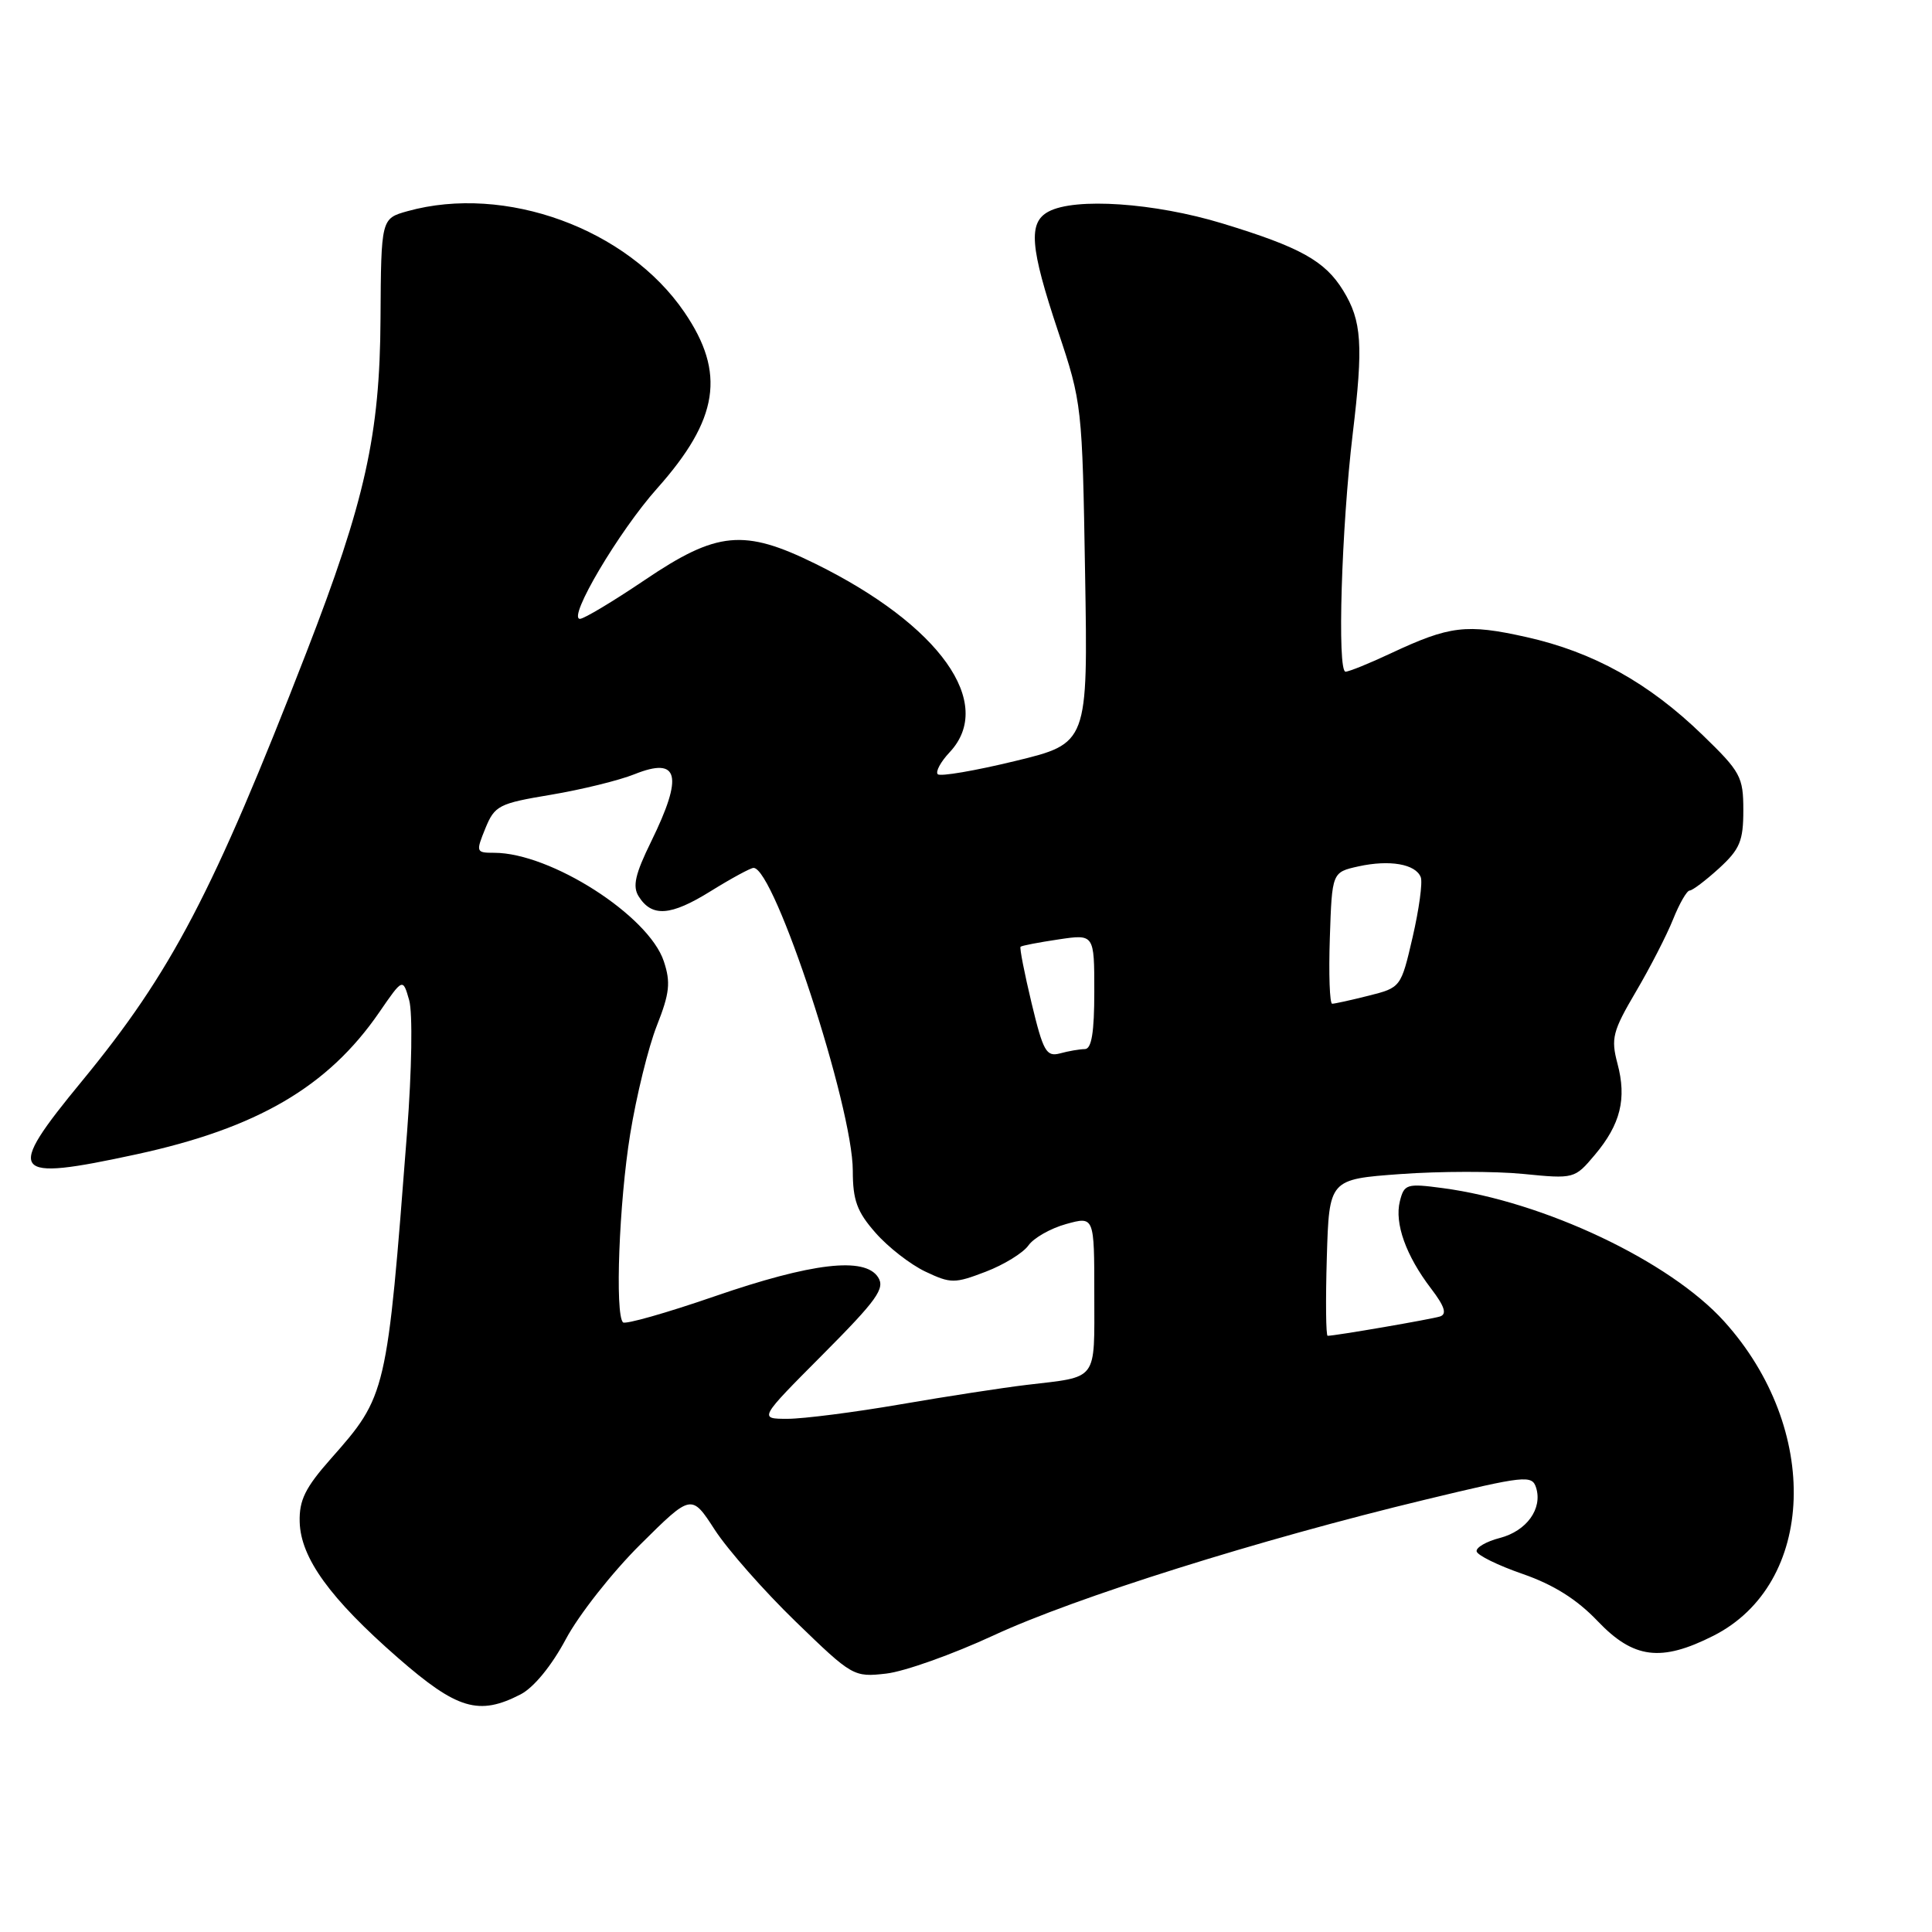 <?xml version="1.0" encoding="UTF-8" standalone="no"?>
<!DOCTYPE svg PUBLIC "-//W3C//DTD SVG 1.1//EN" "http://www.w3.org/Graphics/SVG/1.1/DTD/svg11.dtd" >
<svg xmlns="http://www.w3.org/2000/svg" xmlns:xlink="http://www.w3.org/1999/xlink" version="1.1" viewBox="0 0 256 256">
 <g >
 <path fill="currentColor"
d=" M 68.99 224.51 C 70.74 223.60 73.10 220.71 74.98 217.19 C 76.69 213.98 81.13 208.34 84.85 204.65 C 91.62 197.93 91.62 197.93 94.72 202.72 C 96.43 205.35 101.25 210.82 105.44 214.88 C 112.93 222.14 113.12 222.25 117.42 221.76 C 119.83 221.49 126.23 219.21 131.65 216.70 C 142.46 211.68 166.91 203.99 188.86 198.71 C 202.09 195.52 203.00 195.42 203.54 197.12 C 204.42 199.91 202.29 202.87 198.73 203.79 C 196.95 204.25 195.57 205.05 195.66 205.56 C 195.75 206.08 198.50 207.43 201.77 208.56 C 205.86 209.98 208.96 211.93 211.70 214.81 C 216.45 219.79 220.09 220.26 227.03 216.75 C 240.62 209.88 241.33 189.33 228.45 175.08 C 221.24 167.10 204.57 159.21 191.17 157.43 C 186.39 156.79 186.06 156.90 185.49 159.17 C 184.76 162.09 186.29 166.38 189.63 170.75 C 191.43 173.11 191.75 174.13 190.81 174.44 C 189.64 174.81 176.95 177.00 175.92 177.00 C 175.69 177.00 175.64 172.34 175.81 166.63 C 176.12 156.26 176.12 156.26 185.56 155.57 C 190.75 155.19 198.07 155.18 201.82 155.55 C 208.59 156.22 208.65 156.20 211.32 153.03 C 214.73 148.98 215.57 145.59 214.32 140.92 C 213.44 137.60 213.68 136.65 216.75 131.43 C 218.63 128.24 220.85 123.92 221.69 121.82 C 222.53 119.72 223.52 118.00 223.89 118.00 C 224.25 118.00 226.00 116.68 227.78 115.06 C 230.54 112.53 231.00 111.44 231.00 107.36 C 231.00 102.93 230.64 102.27 225.60 97.39 C 218.47 90.48 211.11 86.39 202.23 84.41 C 194.30 82.64 192.10 82.91 184.31 86.56 C 181.46 87.90 178.75 89.00 178.29 89.00 C 177.17 89.00 177.75 69.96 179.24 57.50 C 180.66 45.69 180.45 42.52 177.98 38.50 C 175.56 34.56 172.29 32.75 161.95 29.60 C 152.97 26.87 142.45 26.15 138.93 28.04 C 136.22 29.49 136.48 32.74 140.20 43.90 C 143.37 53.37 143.41 53.81 143.78 76.00 C 144.16 98.50 144.16 98.50 134.51 100.84 C 129.20 102.13 124.58 102.92 124.26 102.59 C 123.93 102.26 124.64 100.95 125.83 99.68 C 131.92 93.20 124.53 82.82 108.04 74.70 C 98.58 70.04 95.01 70.38 85.44 76.85 C 81.25 79.68 77.38 82.00 76.85 82.00 C 75.14 82.00 82.00 70.40 87.07 64.72 C 95.24 55.55 96.19 49.42 90.68 41.36 C 83.13 30.29 66.94 24.39 54.00 27.98 C 50.50 28.96 50.50 28.96 50.42 42.23 C 50.34 57.59 48.38 66.40 40.58 86.50 C 28.21 118.35 22.72 128.83 10.86 143.25 C 0.61 155.70 1.26 156.59 18.05 152.96 C 34.08 149.49 43.46 144.01 50.25 134.14 C 53.38 129.59 53.38 129.59 54.22 132.54 C 54.69 134.22 54.57 141.78 53.94 150.00 C 51.27 184.75 51.22 184.94 43.84 193.29 C 40.44 197.13 39.63 198.79 39.71 201.67 C 39.84 206.44 43.74 211.82 52.74 219.68 C 60.58 226.52 63.45 227.37 68.99 224.51 Z  M 109.01 179.49 C 116.21 172.25 117.31 170.72 116.35 169.24 C 114.58 166.50 107.59 167.32 94.63 171.79 C 88.29 173.98 82.85 175.52 82.55 175.22 C 81.47 174.14 82.03 159.34 83.50 150.29 C 84.32 145.23 85.91 138.76 87.03 135.92 C 88.73 131.61 88.89 130.18 87.96 127.38 C 85.96 121.32 72.95 113.00 65.49 113.00 C 63.07 113.00 63.04 112.90 64.31 109.77 C 65.55 106.74 66.09 106.46 73.00 105.31 C 77.05 104.63 82.03 103.41 84.07 102.59 C 89.96 100.23 90.58 102.74 86.28 111.51 C 84.16 115.83 83.79 117.45 84.63 118.78 C 86.38 121.56 88.87 121.38 94.16 118.09 C 96.90 116.39 99.46 115.00 99.85 115.00 C 102.62 115.00 113.00 146.67 113.00 155.13 C 113.00 159.04 113.56 160.57 116.01 163.35 C 117.66 165.24 120.63 167.55 122.61 168.49 C 125.99 170.09 126.48 170.09 130.61 168.51 C 133.02 167.59 135.57 166.02 136.27 165.03 C 136.96 164.04 139.21 162.76 141.27 162.19 C 145.00 161.16 145.00 161.16 145.00 171.51 C 145.00 183.17 145.60 182.37 136.00 183.51 C 132.97 183.87 125.47 185.02 119.33 186.08 C 113.18 187.14 106.44 188.00 104.35 188.00 C 100.54 188.00 100.54 188.00 109.01 179.49 Z  M 136.69 132.92 C 135.74 128.95 135.08 125.59 135.23 125.45 C 135.38 125.30 137.64 124.87 140.25 124.48 C 145.00 123.77 145.00 123.77 145.00 131.39 C 145.00 136.80 144.64 139.00 143.75 139.01 C 143.06 139.02 141.58 139.27 140.46 139.58 C 138.64 140.06 138.23 139.33 136.69 132.92 Z  M 176.21 124.29 C 176.50 115.58 176.50 115.58 180.00 114.80 C 184.14 113.89 187.59 114.49 188.26 116.24 C 188.52 116.93 188.03 120.50 187.18 124.18 C 185.64 130.83 185.61 130.86 181.37 131.93 C 179.03 132.52 176.85 133.00 176.52 133.00 C 176.19 133.00 176.05 129.08 176.21 124.29 Z "/>
</g>
</svg>
